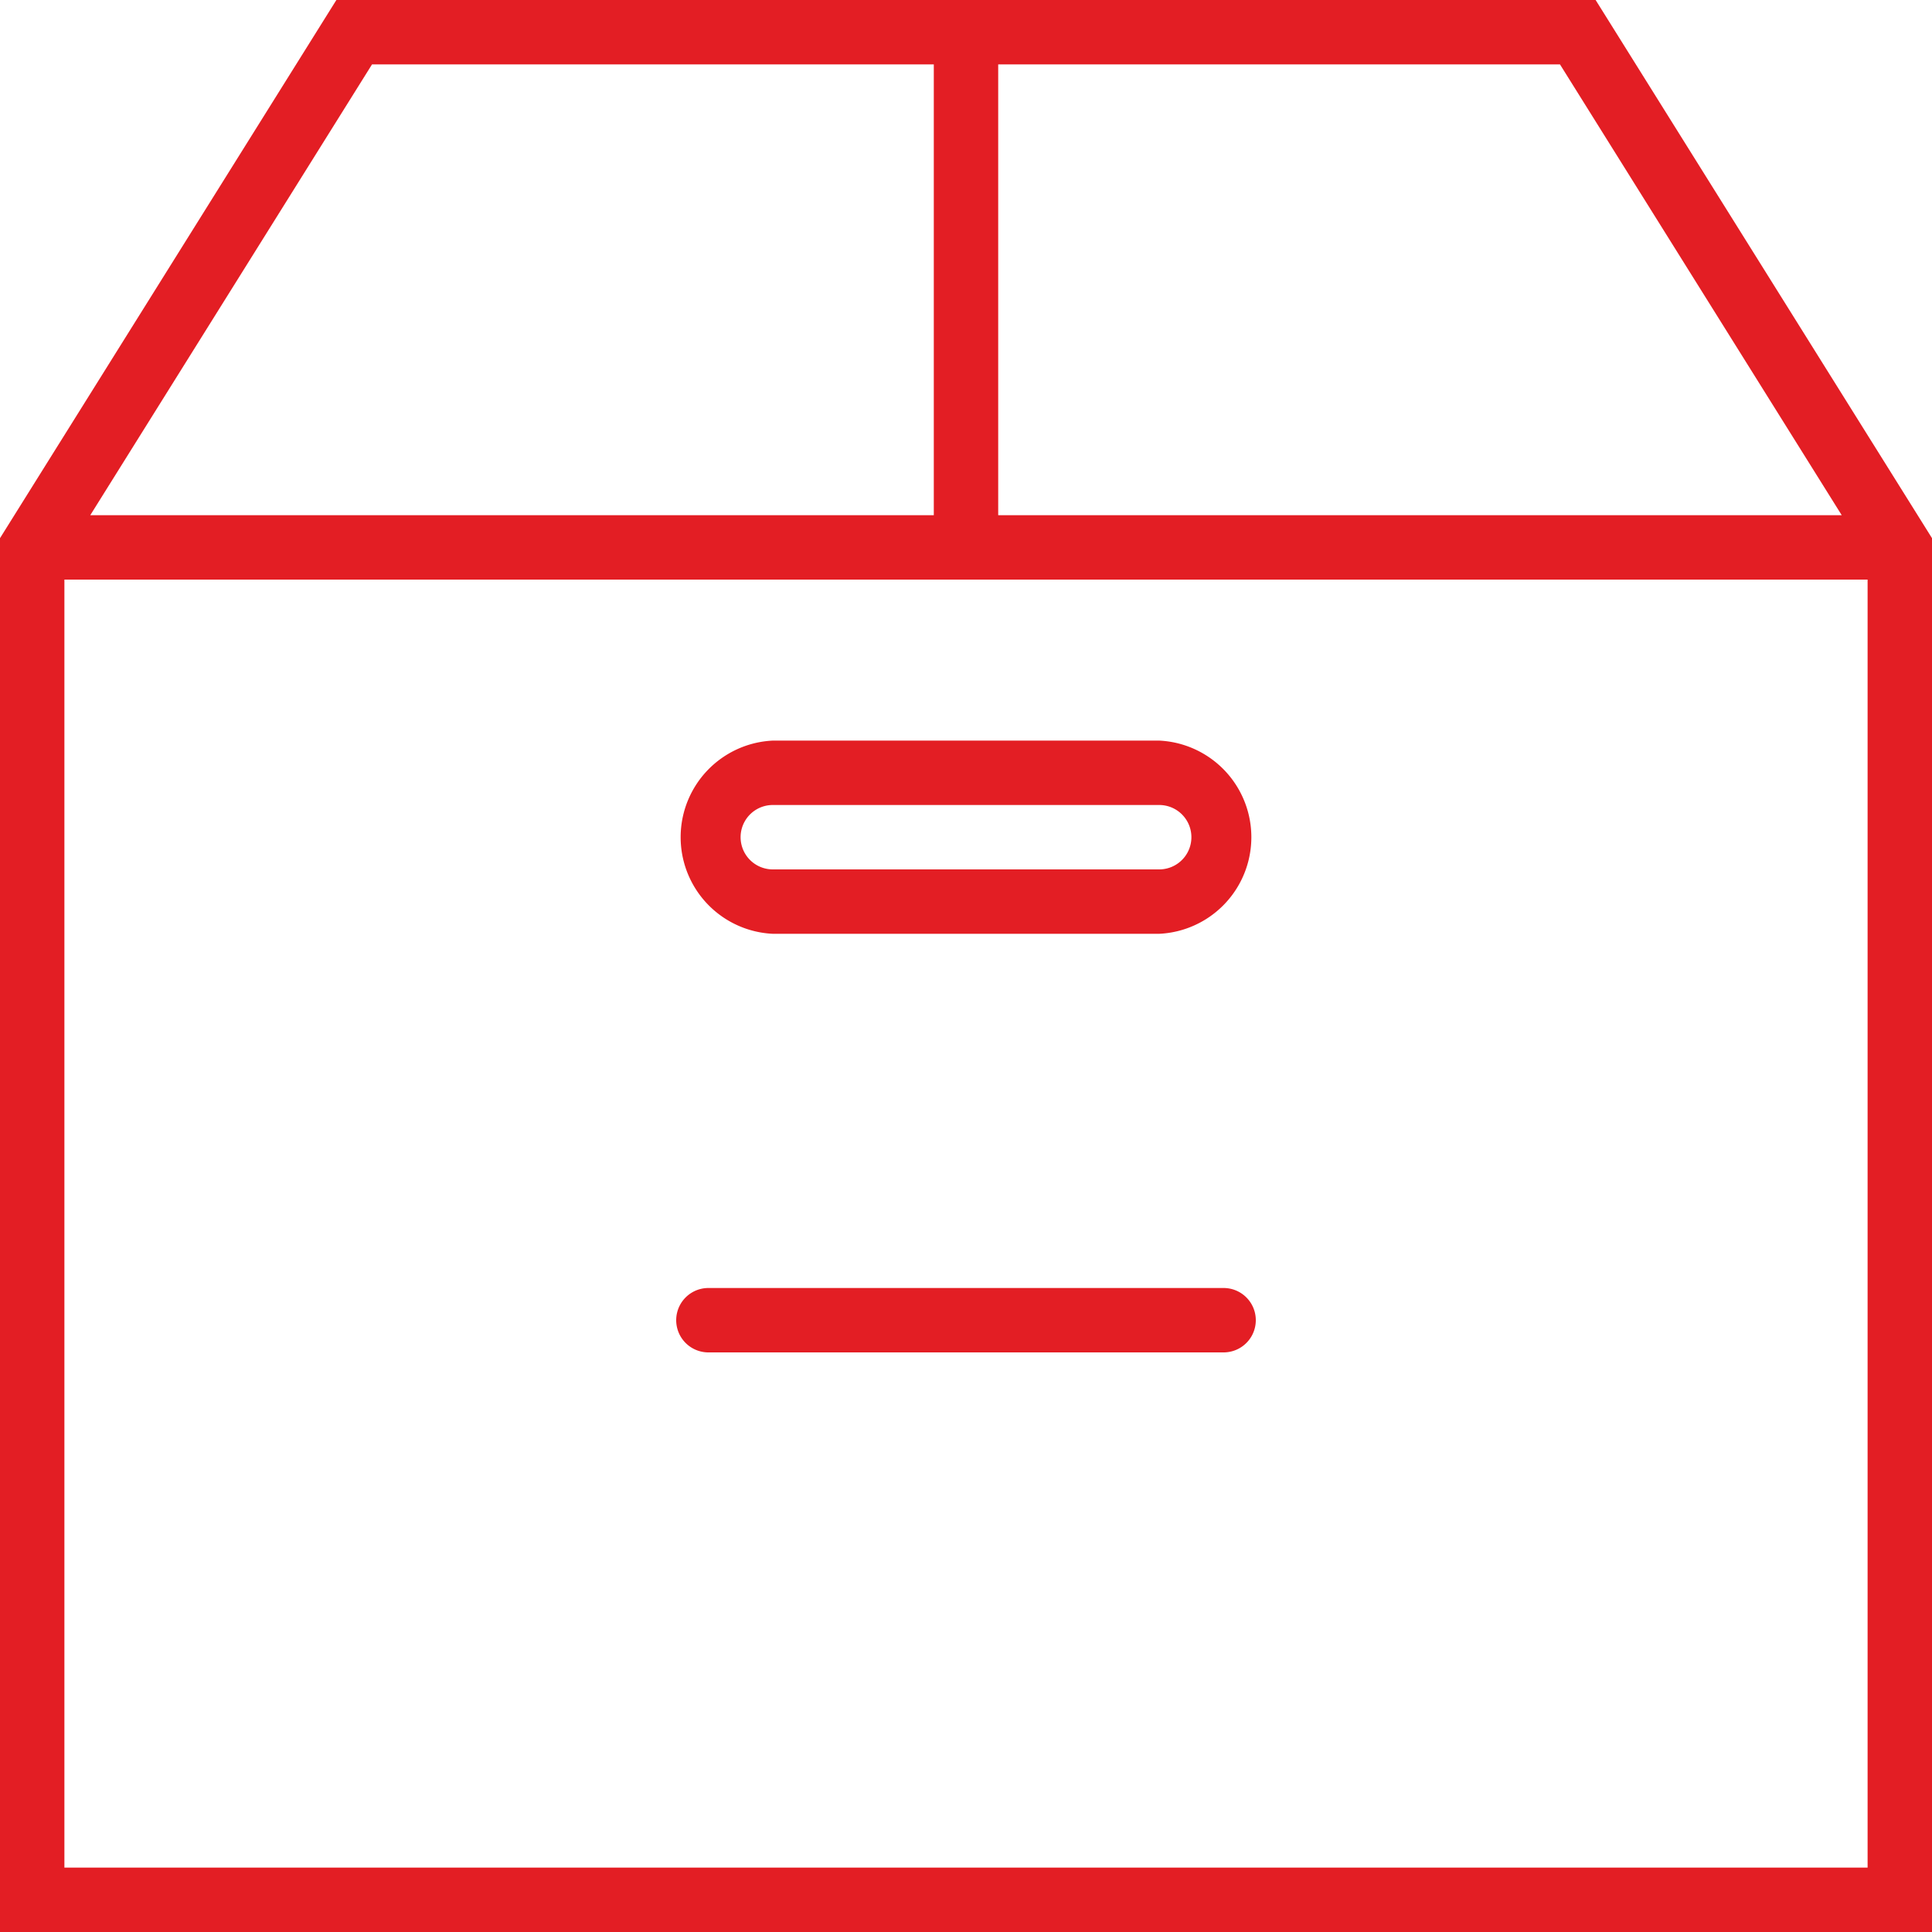 <svg width="18" height="18" fill="none" xmlns="http://www.w3.org/2000/svg"><path d="M14.866 0H3.134L0 5.014V18h18V5.014L14.866 0zm2.293 4.8H9.3V.6h5.234l2.625 4.2zM3.466.6H8.7v4.2H.841L3.466.6zM.6 17.4v-12h16.8v12H.6z" fill="#E31E24"/><path d="M10.8 6.9H7.2a.901.901 0 000 1.8h3.6a.901.901 0 000-1.8zm0 1.2H7.2a.3.3 0 010-.6h3.6a.3.3 0 010 .6zm.6 3.9H6.6a.3.3 0 100 .6h4.8a.3.3 0 100-.6z" fill="#E31E24"/></svg>